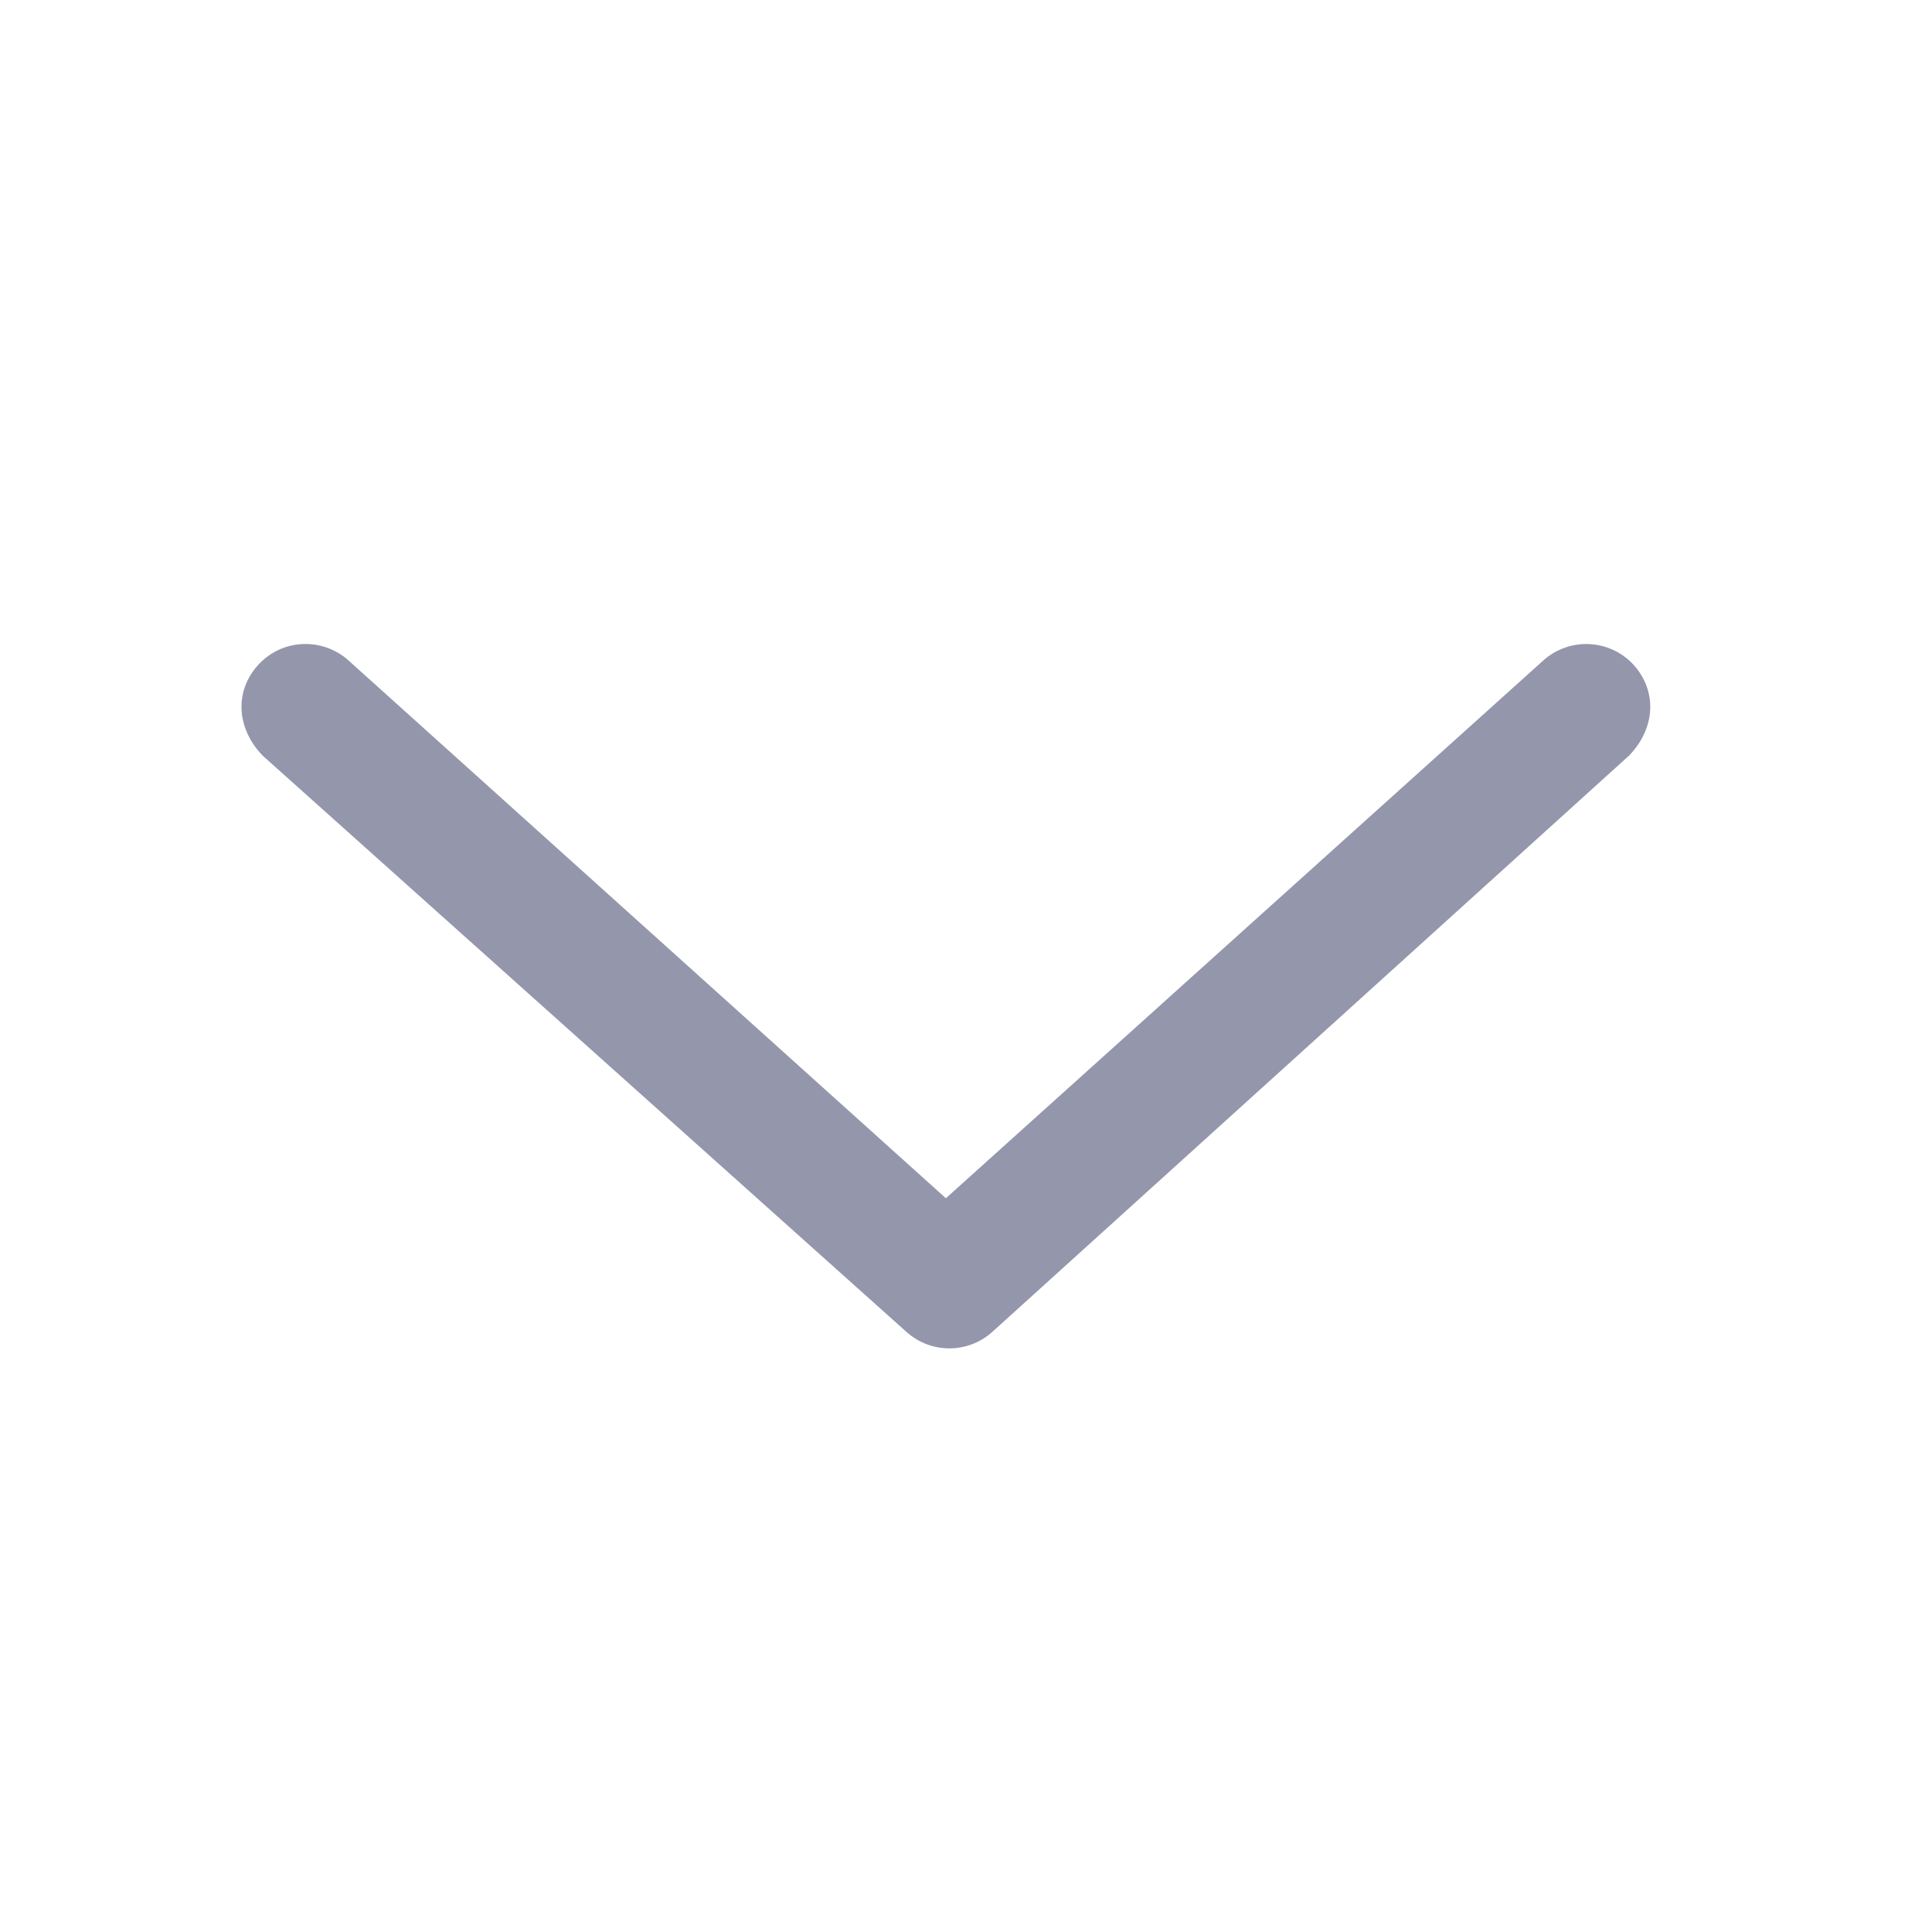 <svg width="24" height="24" viewBox="0 0 24 24" fill="none" xmlns="http://www.w3.org/2000/svg">
<path d="M20.236 9.387L12.326 16.546C12.022 16.818 11.565 16.818 11.261 16.546L3.263 9.387C2.937 9.049 2.91 8.591 3.204 8.263C3.516 7.92 4.019 7.925 4.329 8.204L11.75 14.885L19.172 8.204C19.5 7.911 20.002 7.937 20.297 8.263C20.589 8.591 20.564 9.049 20.236 9.387Z" fill="#9496AC"/>
</svg>
